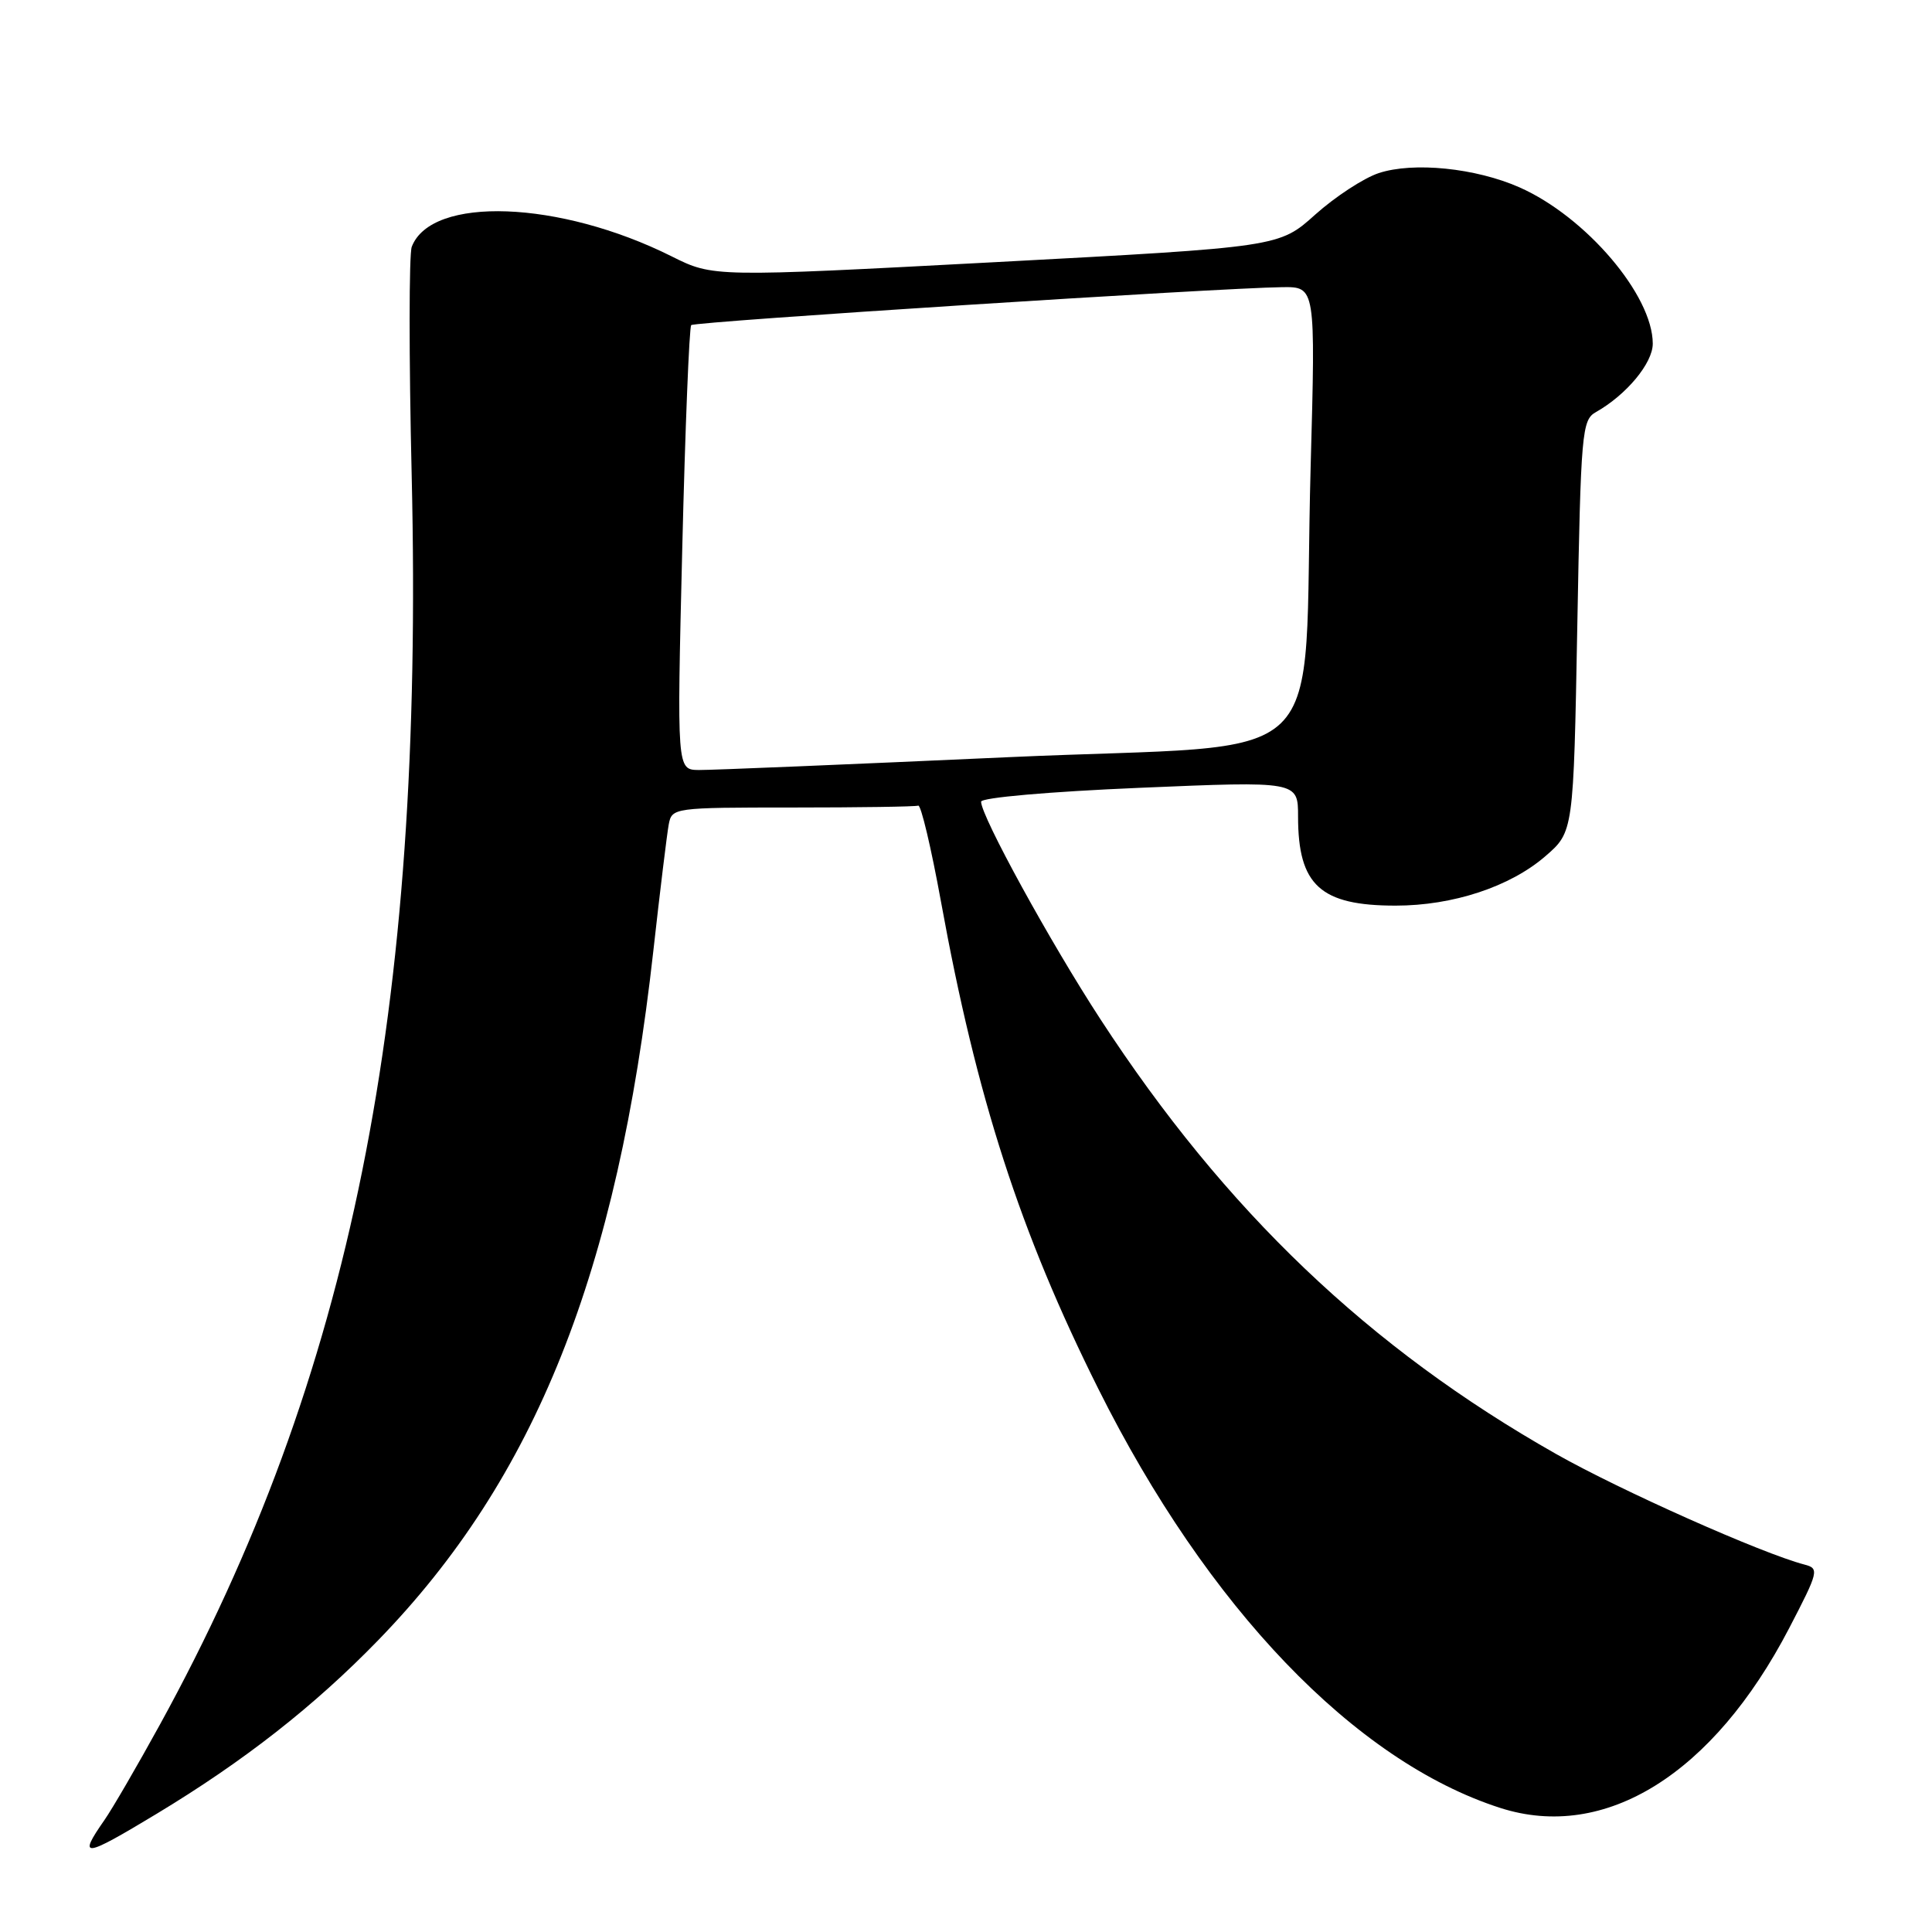 <?xml version="1.0" encoding="UTF-8" standalone="no"?>
<!DOCTYPE svg PUBLIC "-//W3C//DTD SVG 1.1//EN" "http://www.w3.org/Graphics/SVG/1.1/DTD/svg11.dtd" >
<svg xmlns="http://www.w3.org/2000/svg" xmlns:xlink="http://www.w3.org/1999/xlink" version="1.1" viewBox="0 0 256 256">
 <g >
 <path fill="currentColor"
d=" M 20.77 240.33 C 32.35 233.34 41.63 226.07 50.11 217.34 C 70.95 195.88 81.81 168.67 86.57 126.00 C 87.46 118.03 88.38 110.49 88.61 109.25 C 89.03 107.03 89.24 107.00 105.02 107.00 C 113.81 107.00 121.30 106.89 121.67 106.75 C 122.03 106.61 123.39 112.35 124.69 119.50 C 129.41 145.48 135.15 163.25 145.54 184.04 C 160.02 213.03 179.53 233.37 198.79 239.56 C 212.67 244.02 227.00 235.10 237.07 215.75 C 240.98 208.23 241.08 207.83 239.12 207.32 C 233.46 205.84 214.80 197.53 206.19 192.66 C 181.43 178.64 162.35 160.44 145.81 135.05 C 139.17 124.87 130.00 108.15 130.00 106.23 C 130.00 105.69 138.99 104.90 151.00 104.39 C 172.00 103.50 172.00 103.50 172.00 108.20 C 172.00 117.30 174.96 120.00 184.93 120.00 C 192.51 120.00 200.09 117.50 204.76 113.46 C 208.50 110.23 208.50 110.23 209.00 82.97 C 209.47 57.22 209.61 55.65 211.46 54.61 C 215.51 52.32 219.00 48.12 219.00 45.54 C 219.00 39.12 210.13 28.72 201.35 24.83 C 195.54 22.26 187.28 21.42 182.68 22.94 C 180.69 23.60 176.92 26.07 174.28 28.43 C 169.50 32.73 169.50 32.73 132.00 34.73 C 94.50 36.72 94.50 36.72 89.00 33.97 C 74.15 26.55 57.16 25.92 54.56 32.70 C 54.19 33.68 54.18 47.30 54.55 62.99 C 56.22 134.22 46.51 182.41 21.20 228.50 C 18.18 234.00 14.87 239.69 13.85 241.15 C 10.26 246.30 11.03 246.21 20.77 240.33 Z  M 90.40 72.78 C 90.79 56.70 91.33 43.34 91.59 43.08 C 92.05 42.61 161.55 38.15 169.91 38.05 C 174.32 38.00 174.32 38.00 173.67 61.75 C 172.53 103.22 177.60 98.34 133.62 100.33 C 112.66 101.28 94.19 102.05 92.60 102.03 C 89.69 102.00 89.69 102.00 90.40 72.78 Z "/>
</g>
</svg>